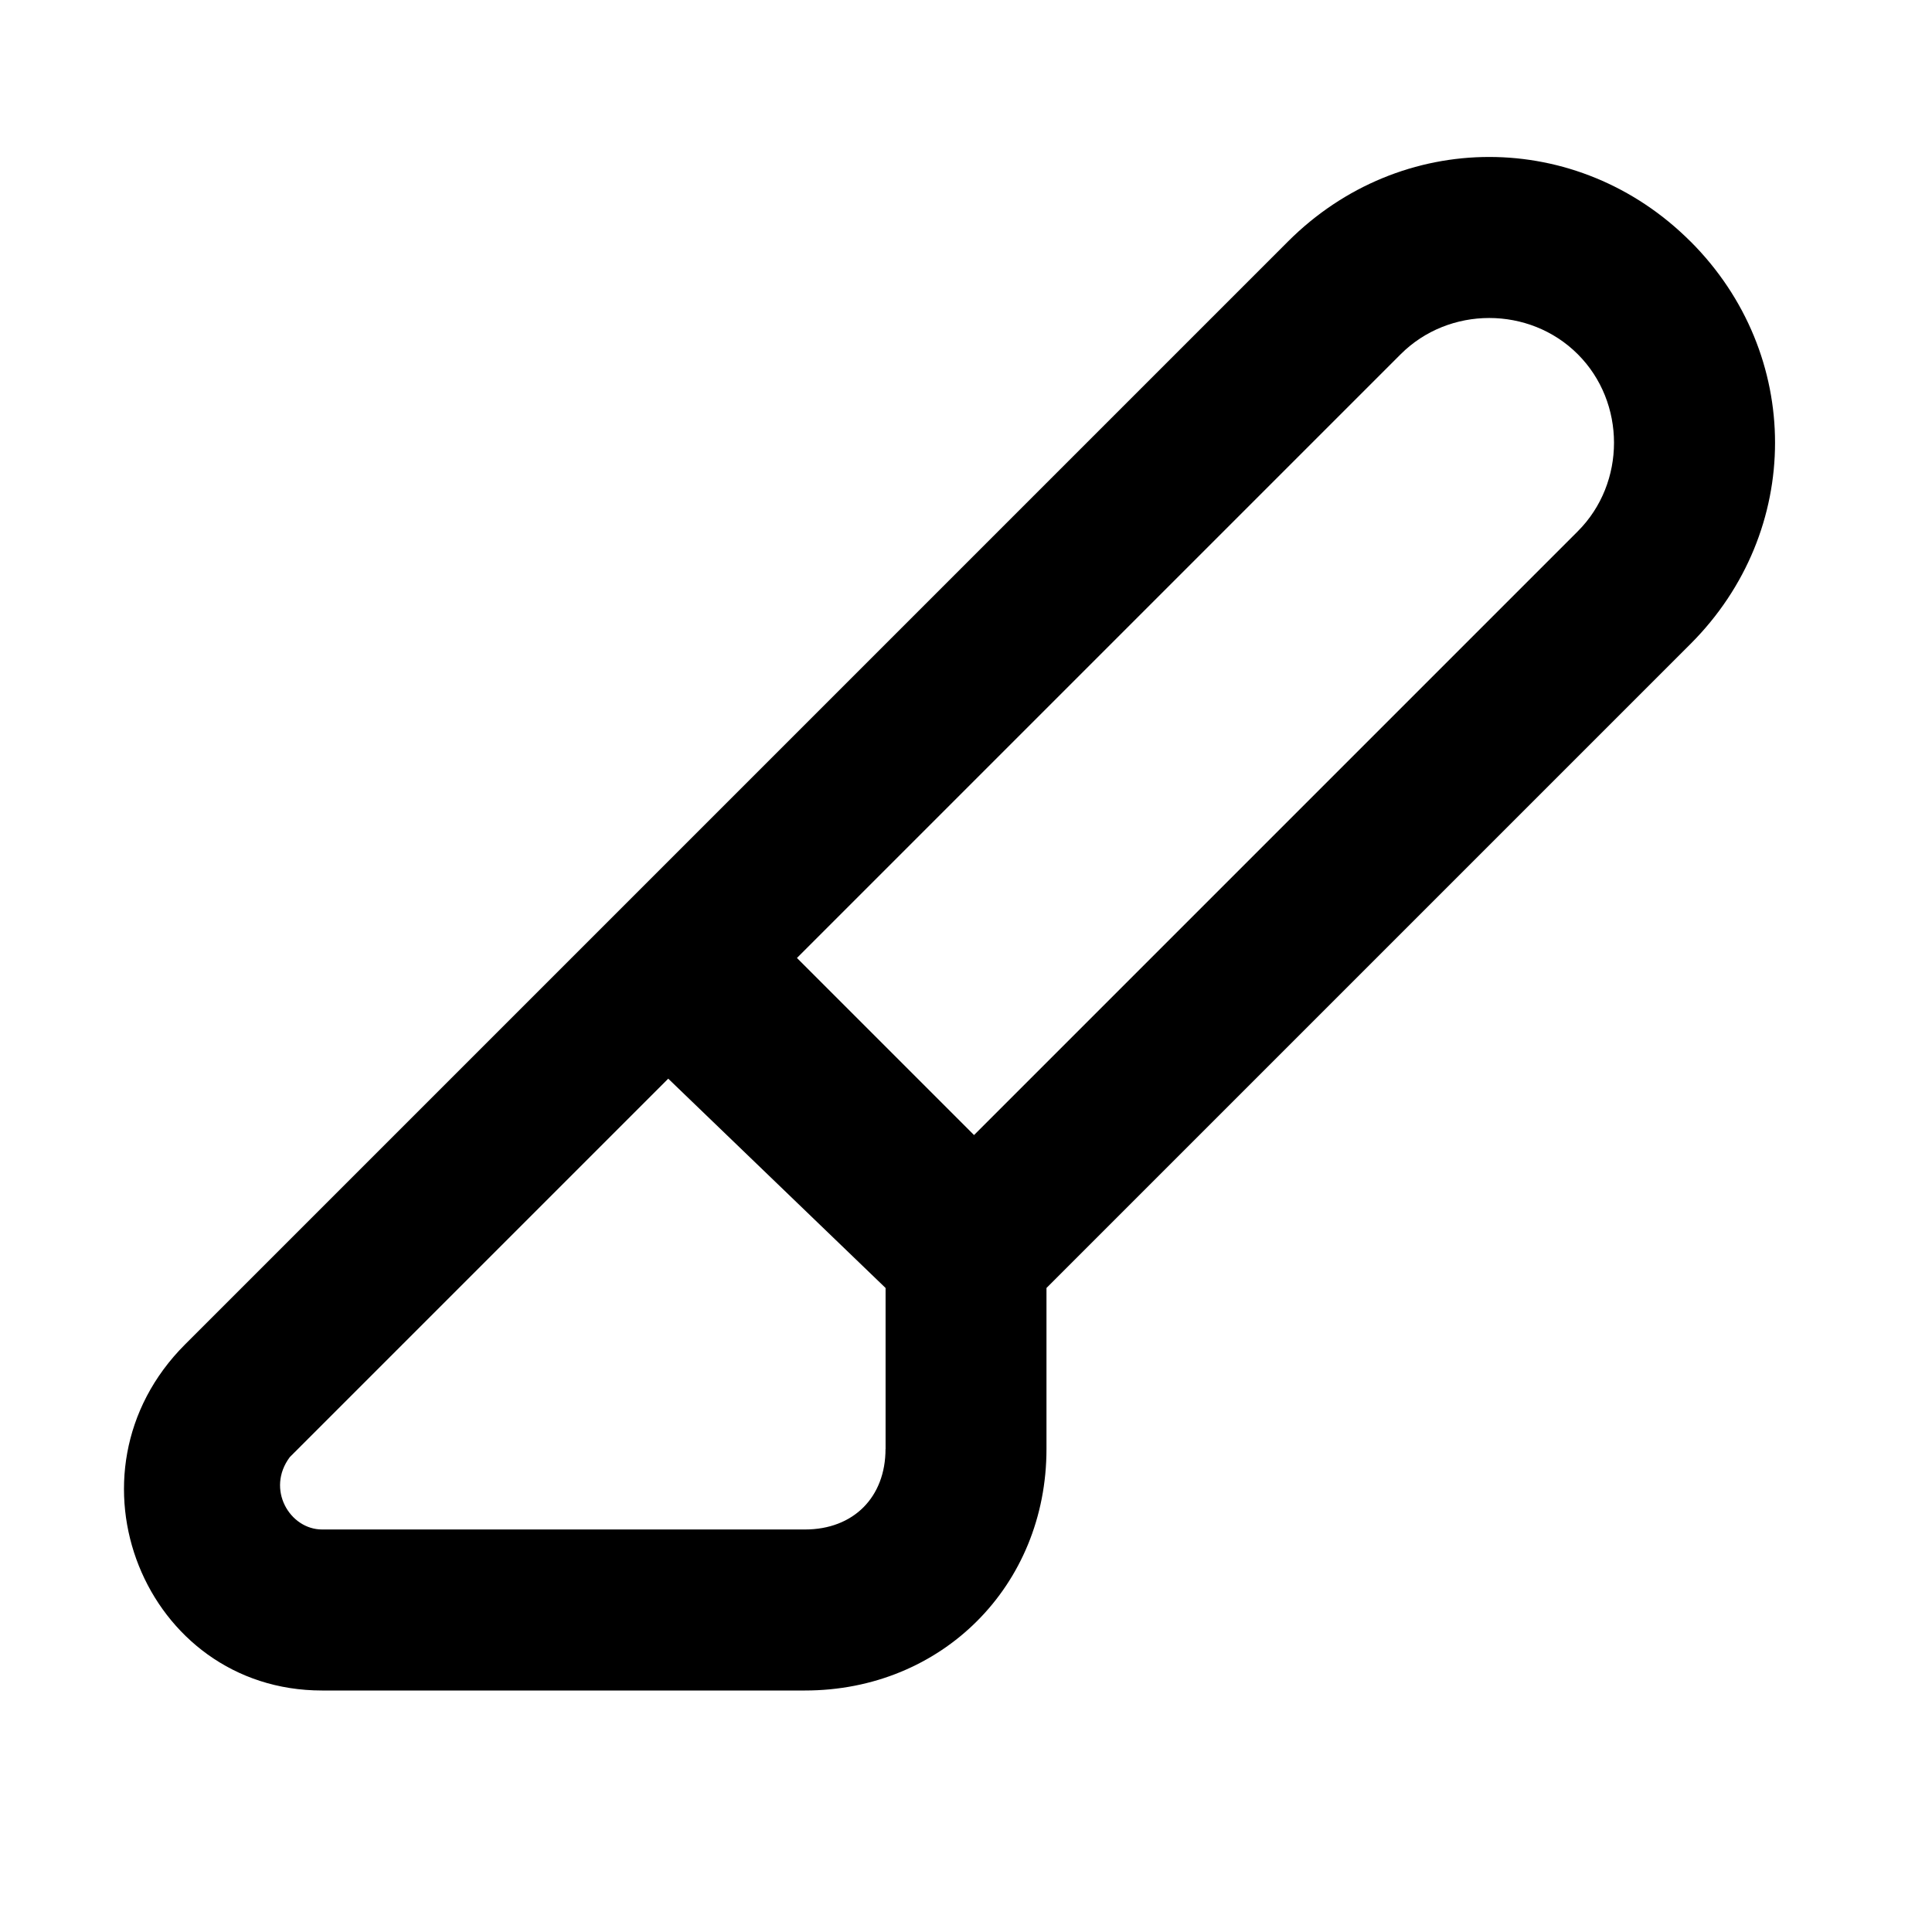<!-- Generated by IcoMoon.io -->
<svg version="1.1" xmlns="http://www.w3.org/2000/svg" width="32" height="32" viewBox="0 0 32 32">
<title>slice-tool</title>
<path d="M28 4c-1.867-1.867-4.8-1.867-6.667 0l-18.267 18.267c-2.133 2.133-0.667 5.733 2.267 5.733h8c2.267 0 4-1.733 4-4v-2.667l10.667-10.667c1.867-1.867 1.867-4.8 0-6.667zM14.667 24c0 0.8-0.533 1.333-1.333 1.333h-8c-0.533 0-0.933-0.667-0.533-1.2l6.267-6.267 3.6 3.467v2.667zM26.133 8.8l-10 10-2.933-2.933 10-10c0.8-0.8 2.133-0.8 2.933 0s0.8 2.133 0 2.933z"></path>
</svg>
